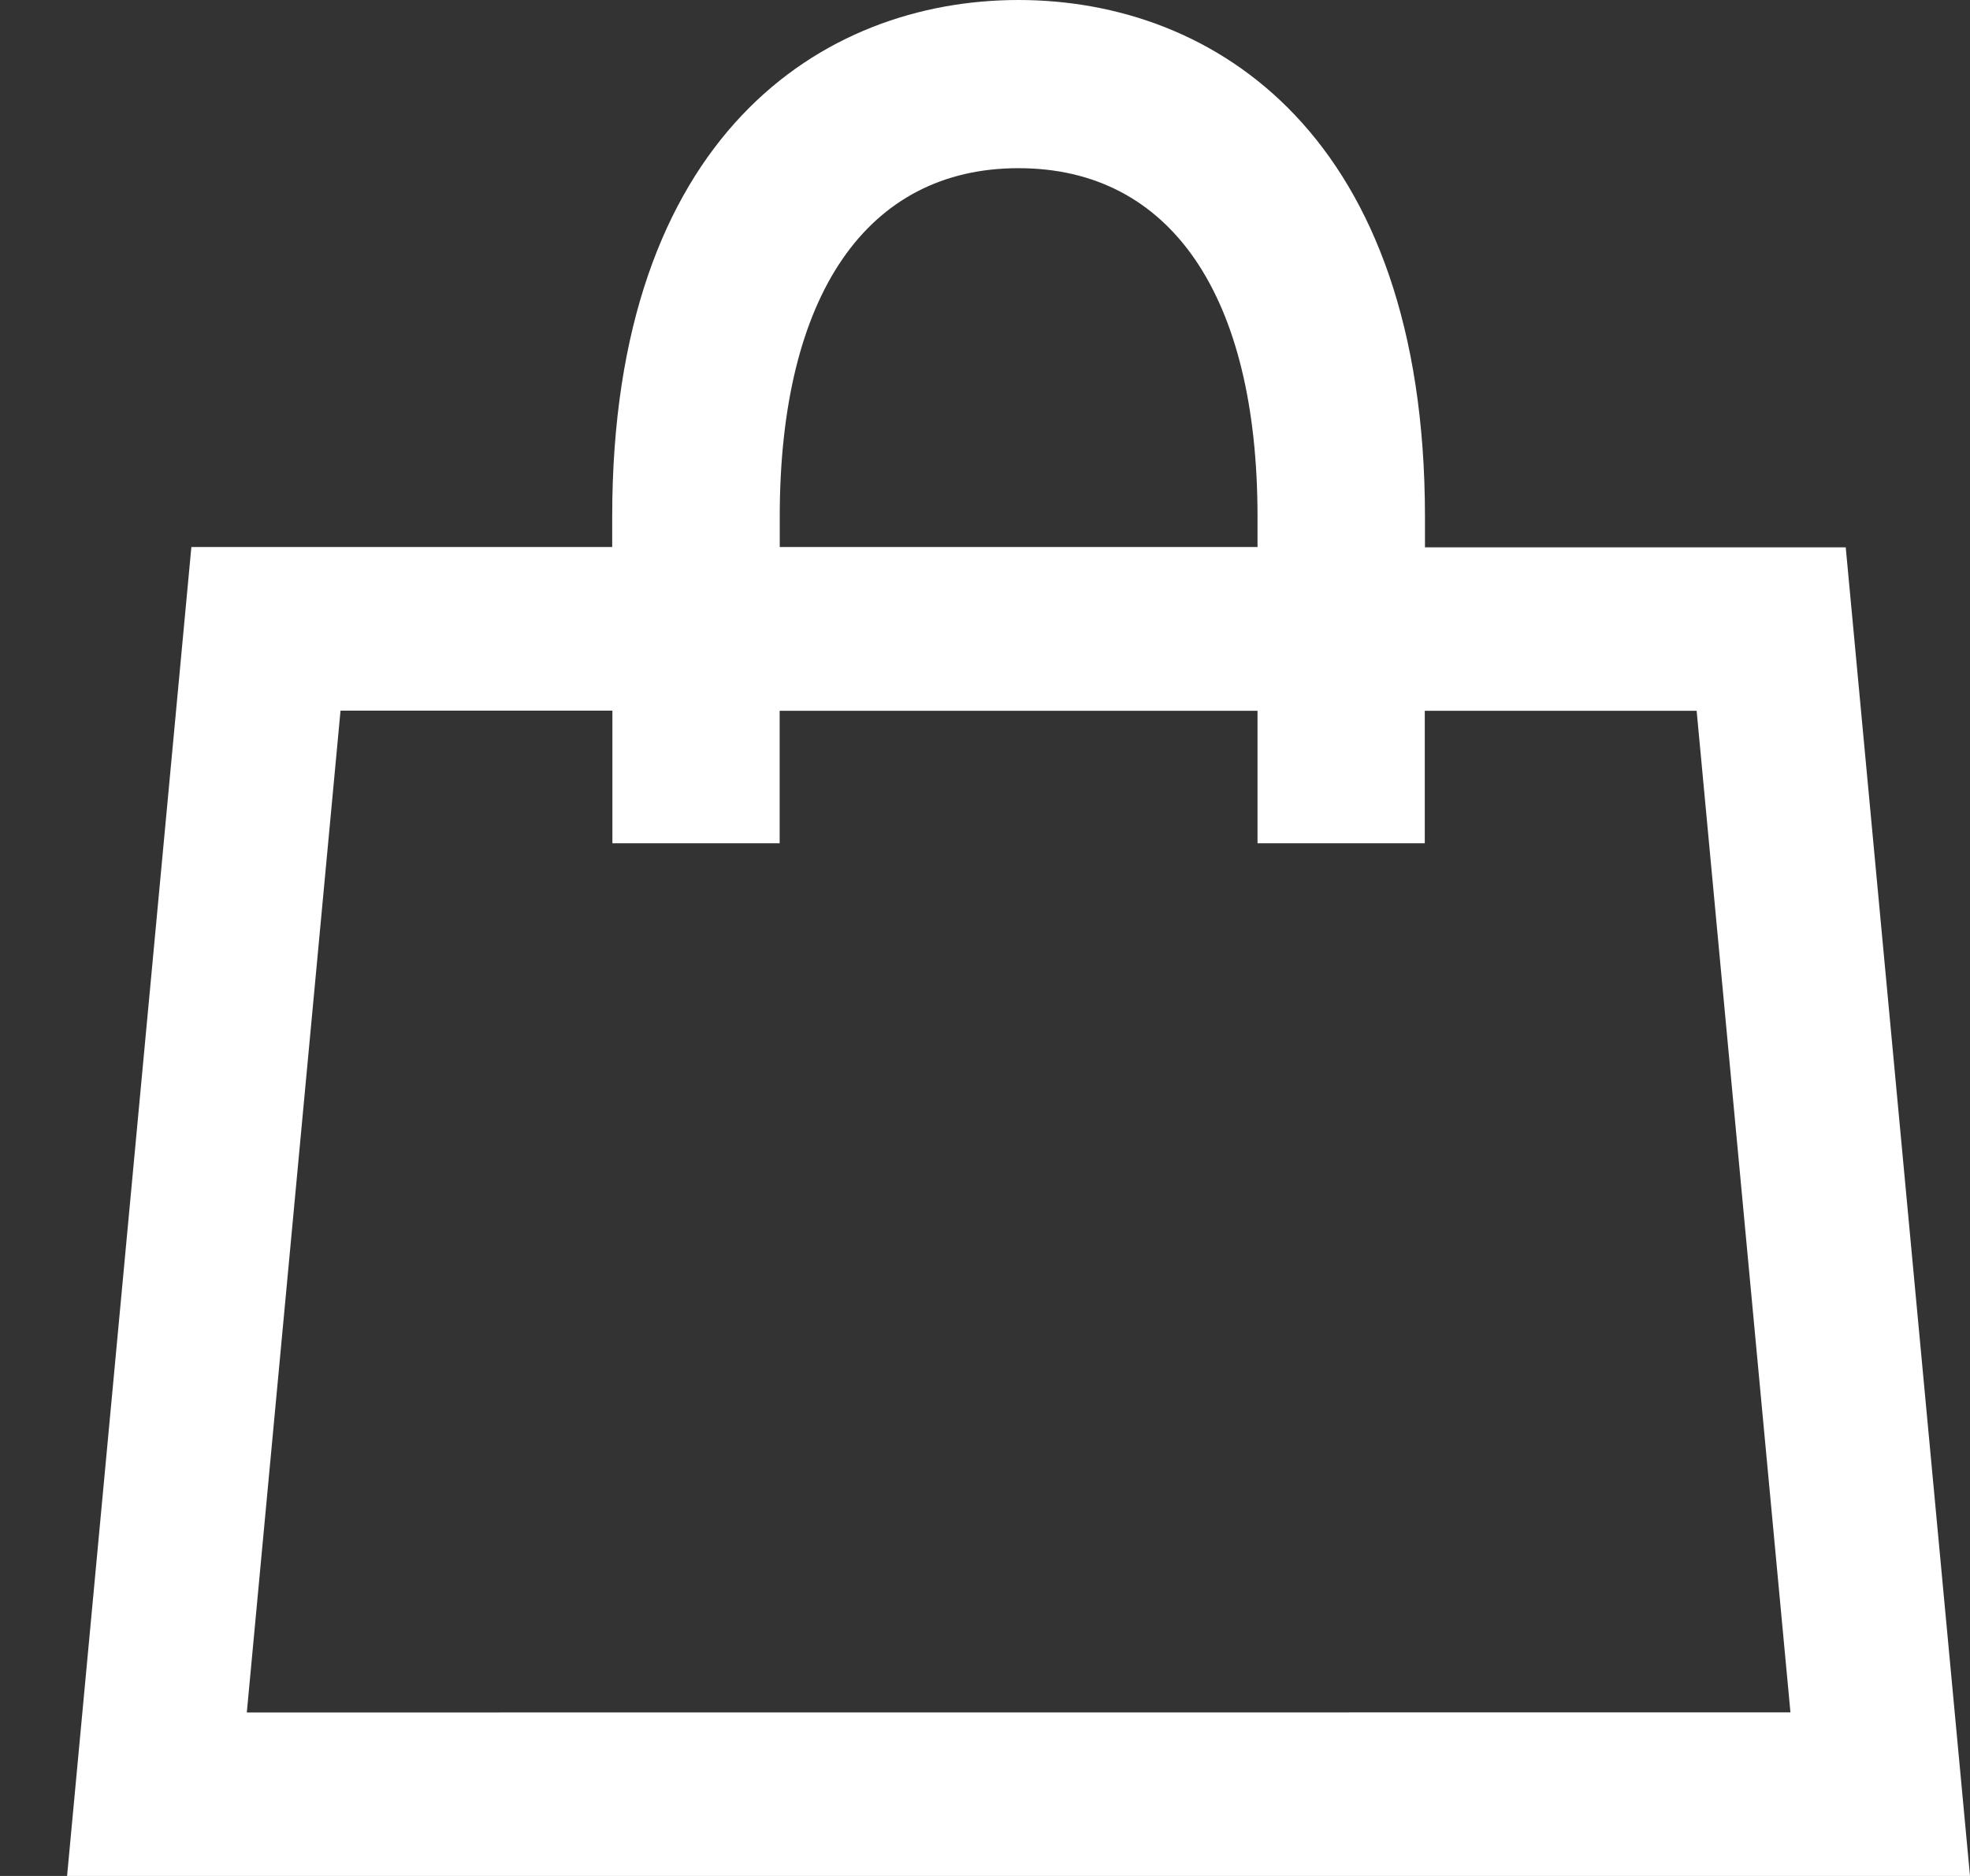 <svg width="21" height="20" viewBox="0 0 21 20" fill="none" xmlns="http://www.w3.org/2000/svg">
<rect x="0" y="0" width="21" height="20" fill="#333333" stroke="none"/>
<path fill-rule="evenodd" clip-rule="evenodd" d="M19.676 5.835H15.19V5.507C15.189 1.446 12.949 0 10.857 0C8.765 0 6.526 1.446 6.526 5.507V5.832H2.04L0.715 20H21L19.675 5.832L19.676 5.835ZM8.312 5.507C8.312 3.147 9.241 1.793 10.857 1.793C12.476 1.793 13.405 3.146 13.405 5.507V5.832H8.312V5.507ZM2.631 18.257L3.63 7.576H6.528V8.99H8.311V7.578H13.405V8.99H15.188V7.578H18.086L19.086 18.256L2.631 18.257Z" fill="white"/>
</svg>
